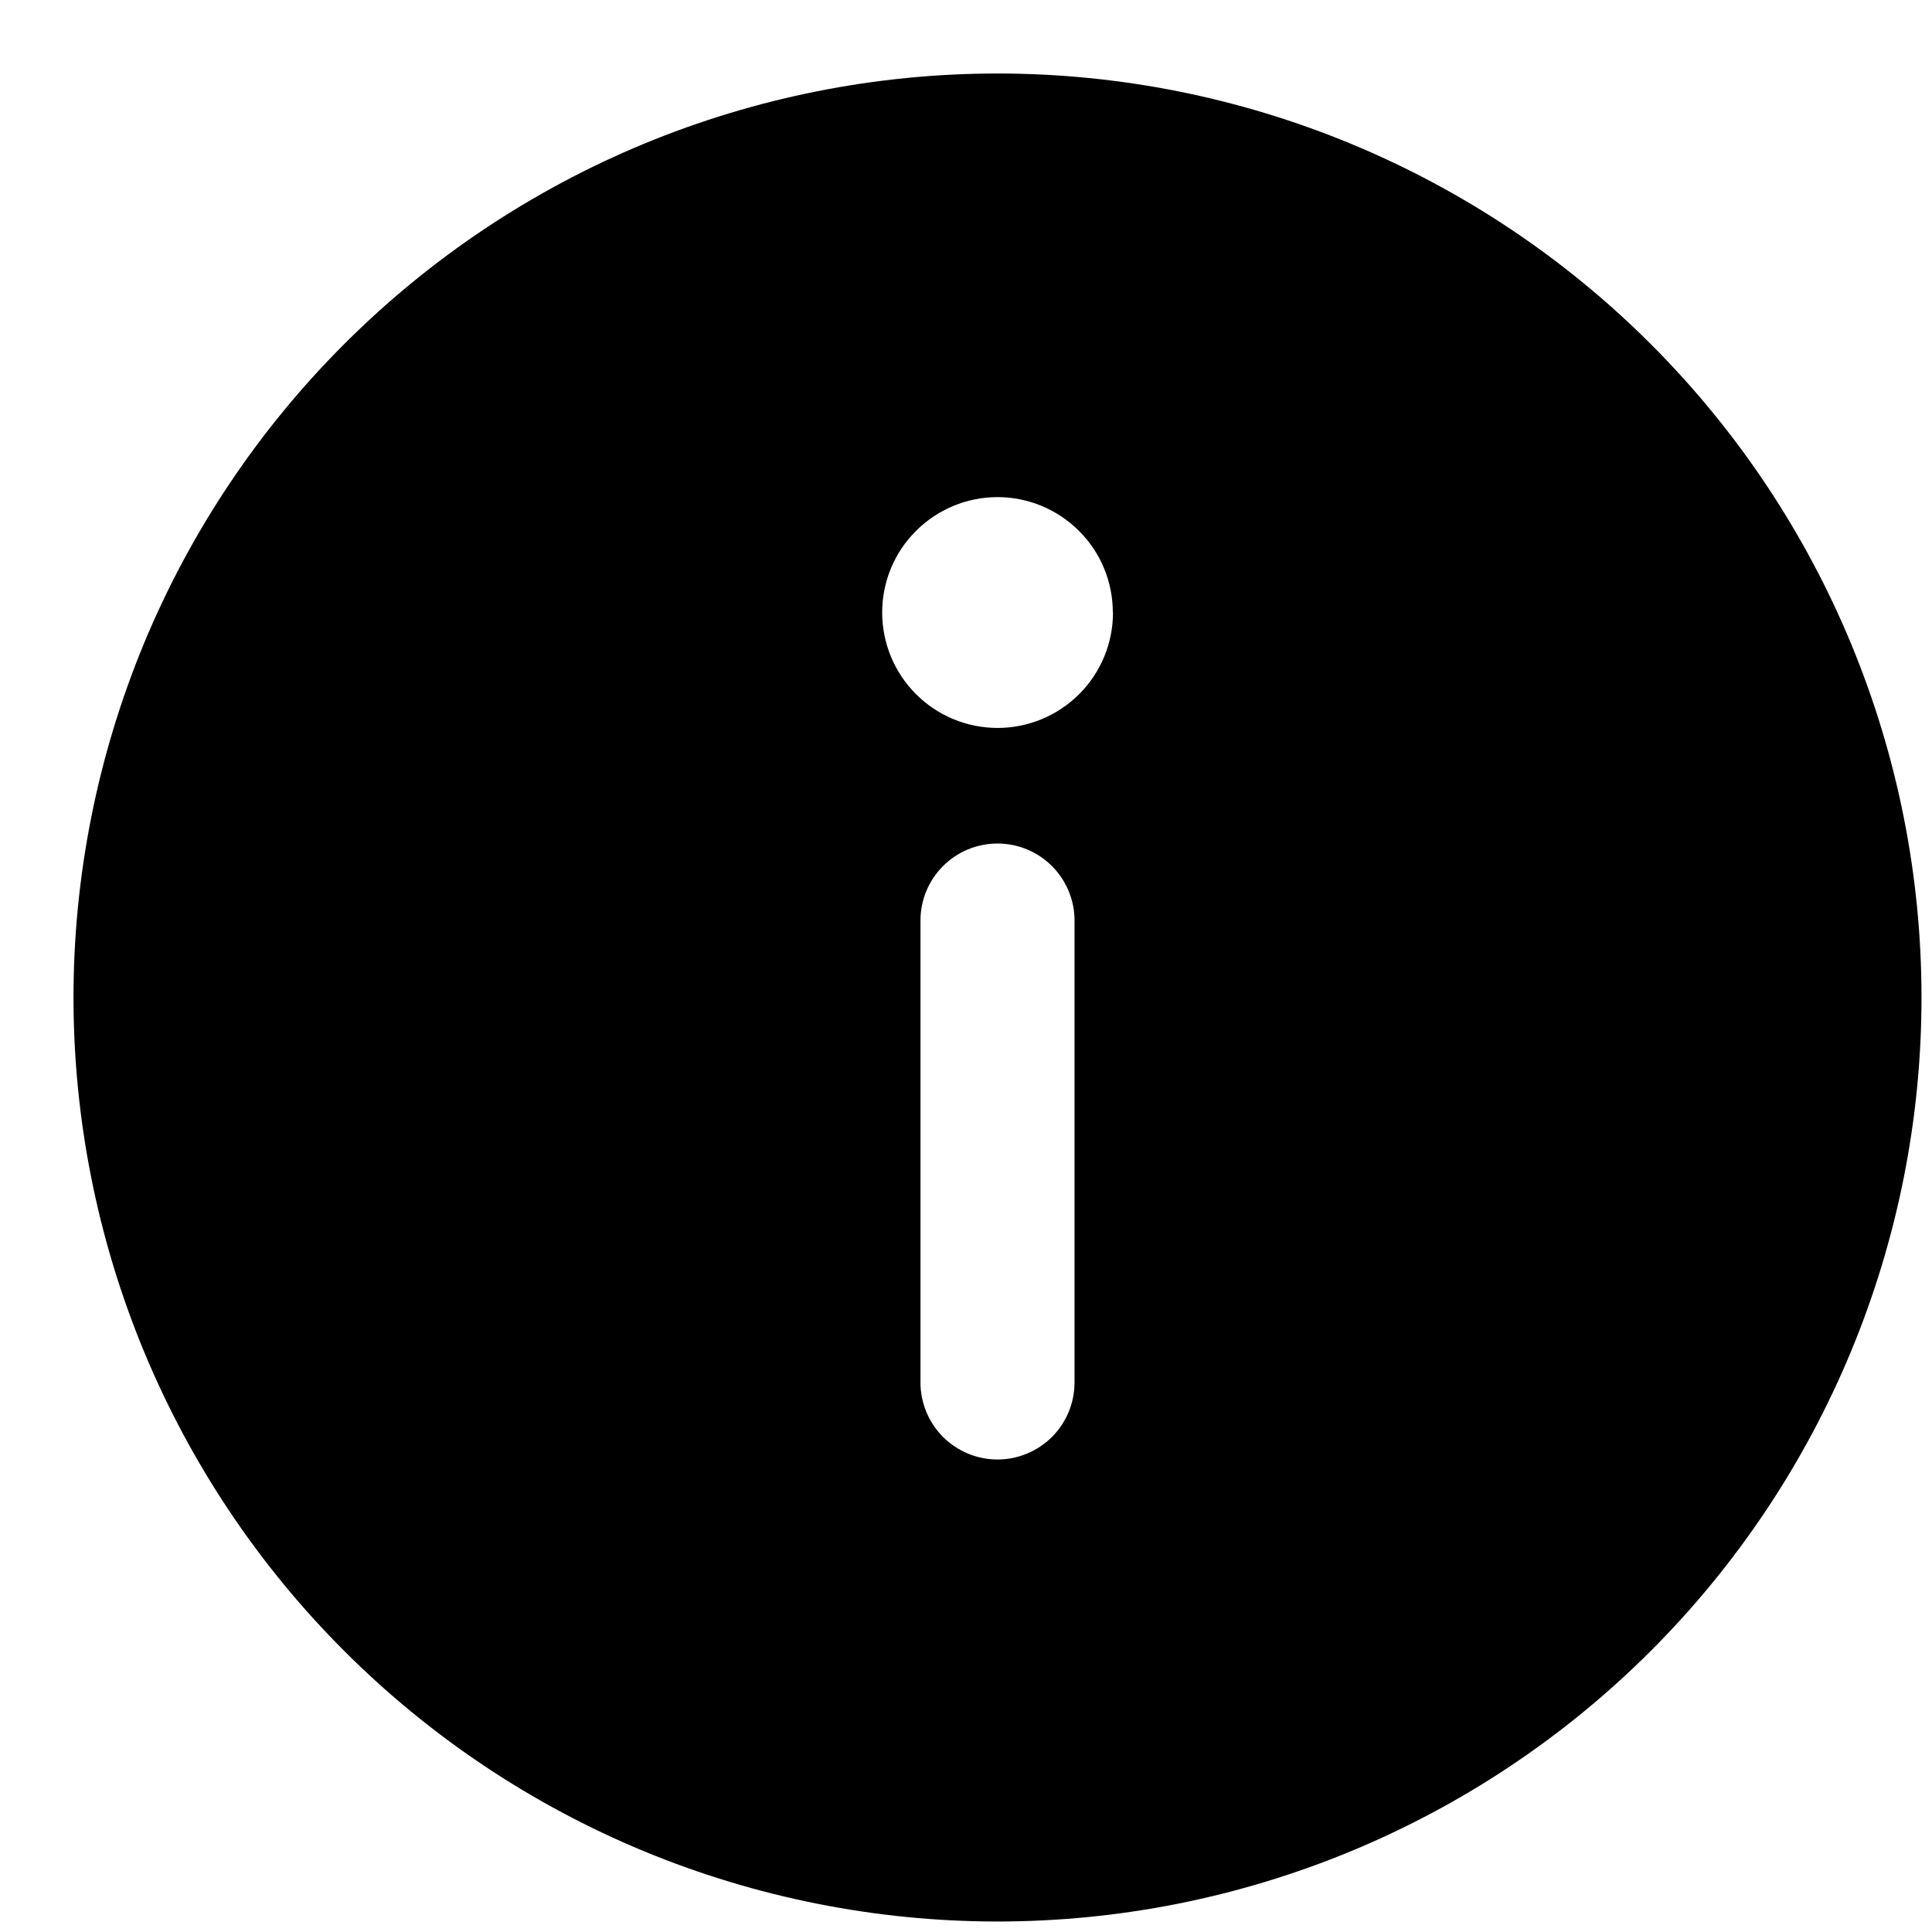 <svg width="23" height="23" viewBox="0 0 23 23" fill="none" xmlns="http://www.w3.org/2000/svg">
<path d="M11.875 0.875C10.431 0.875 9 1.16 7.665 1.712C6.331 2.265 5.118 3.075 4.097 4.097C3.075 5.118 2.265 6.331 1.712 7.665C1.16 9 0.875 10.431 0.875 11.875C0.875 13.319 1.16 14.75 1.712 16.084C2.265 17.419 3.075 18.632 4.097 19.653C5.118 20.675 6.331 21.485 7.665 22.038C9 22.59 10.431 22.875 11.875 22.875C14.792 22.875 17.59 21.716 19.653 19.653C21.716 17.59 22.875 14.792 22.875 11.875C22.875 8.958 21.716 6.16 19.653 4.097C17.59 2.034 14.792 0.875 11.875 0.875ZM13.25 7.292C13.25 7.656 13.105 8.006 12.848 8.263C12.59 8.521 12.24 8.666 11.876 8.666C11.511 8.666 11.162 8.521 10.904 8.263C10.647 8.006 10.502 7.656 10.502 7.292C10.502 6.927 10.646 6.578 10.904 6.321C11.162 6.063 11.511 5.918 11.875 5.918C12.239 5.918 12.588 6.063 12.846 6.321C13.104 6.578 13.248 6.927 13.248 7.292H13.25ZM11.875 10.042C12.118 10.042 12.351 10.138 12.523 10.31C12.695 10.482 12.792 10.715 12.792 10.958V16.458C12.792 16.701 12.695 16.935 12.523 17.107C12.351 17.278 12.118 17.375 11.875 17.375C11.632 17.375 11.399 17.278 11.227 17.107C11.055 16.935 10.958 16.701 10.958 16.458V10.958C10.958 10.715 11.055 10.482 11.227 10.31C11.399 10.138 11.632 10.042 11.875 10.042Z" fill="black"/>
</svg>
